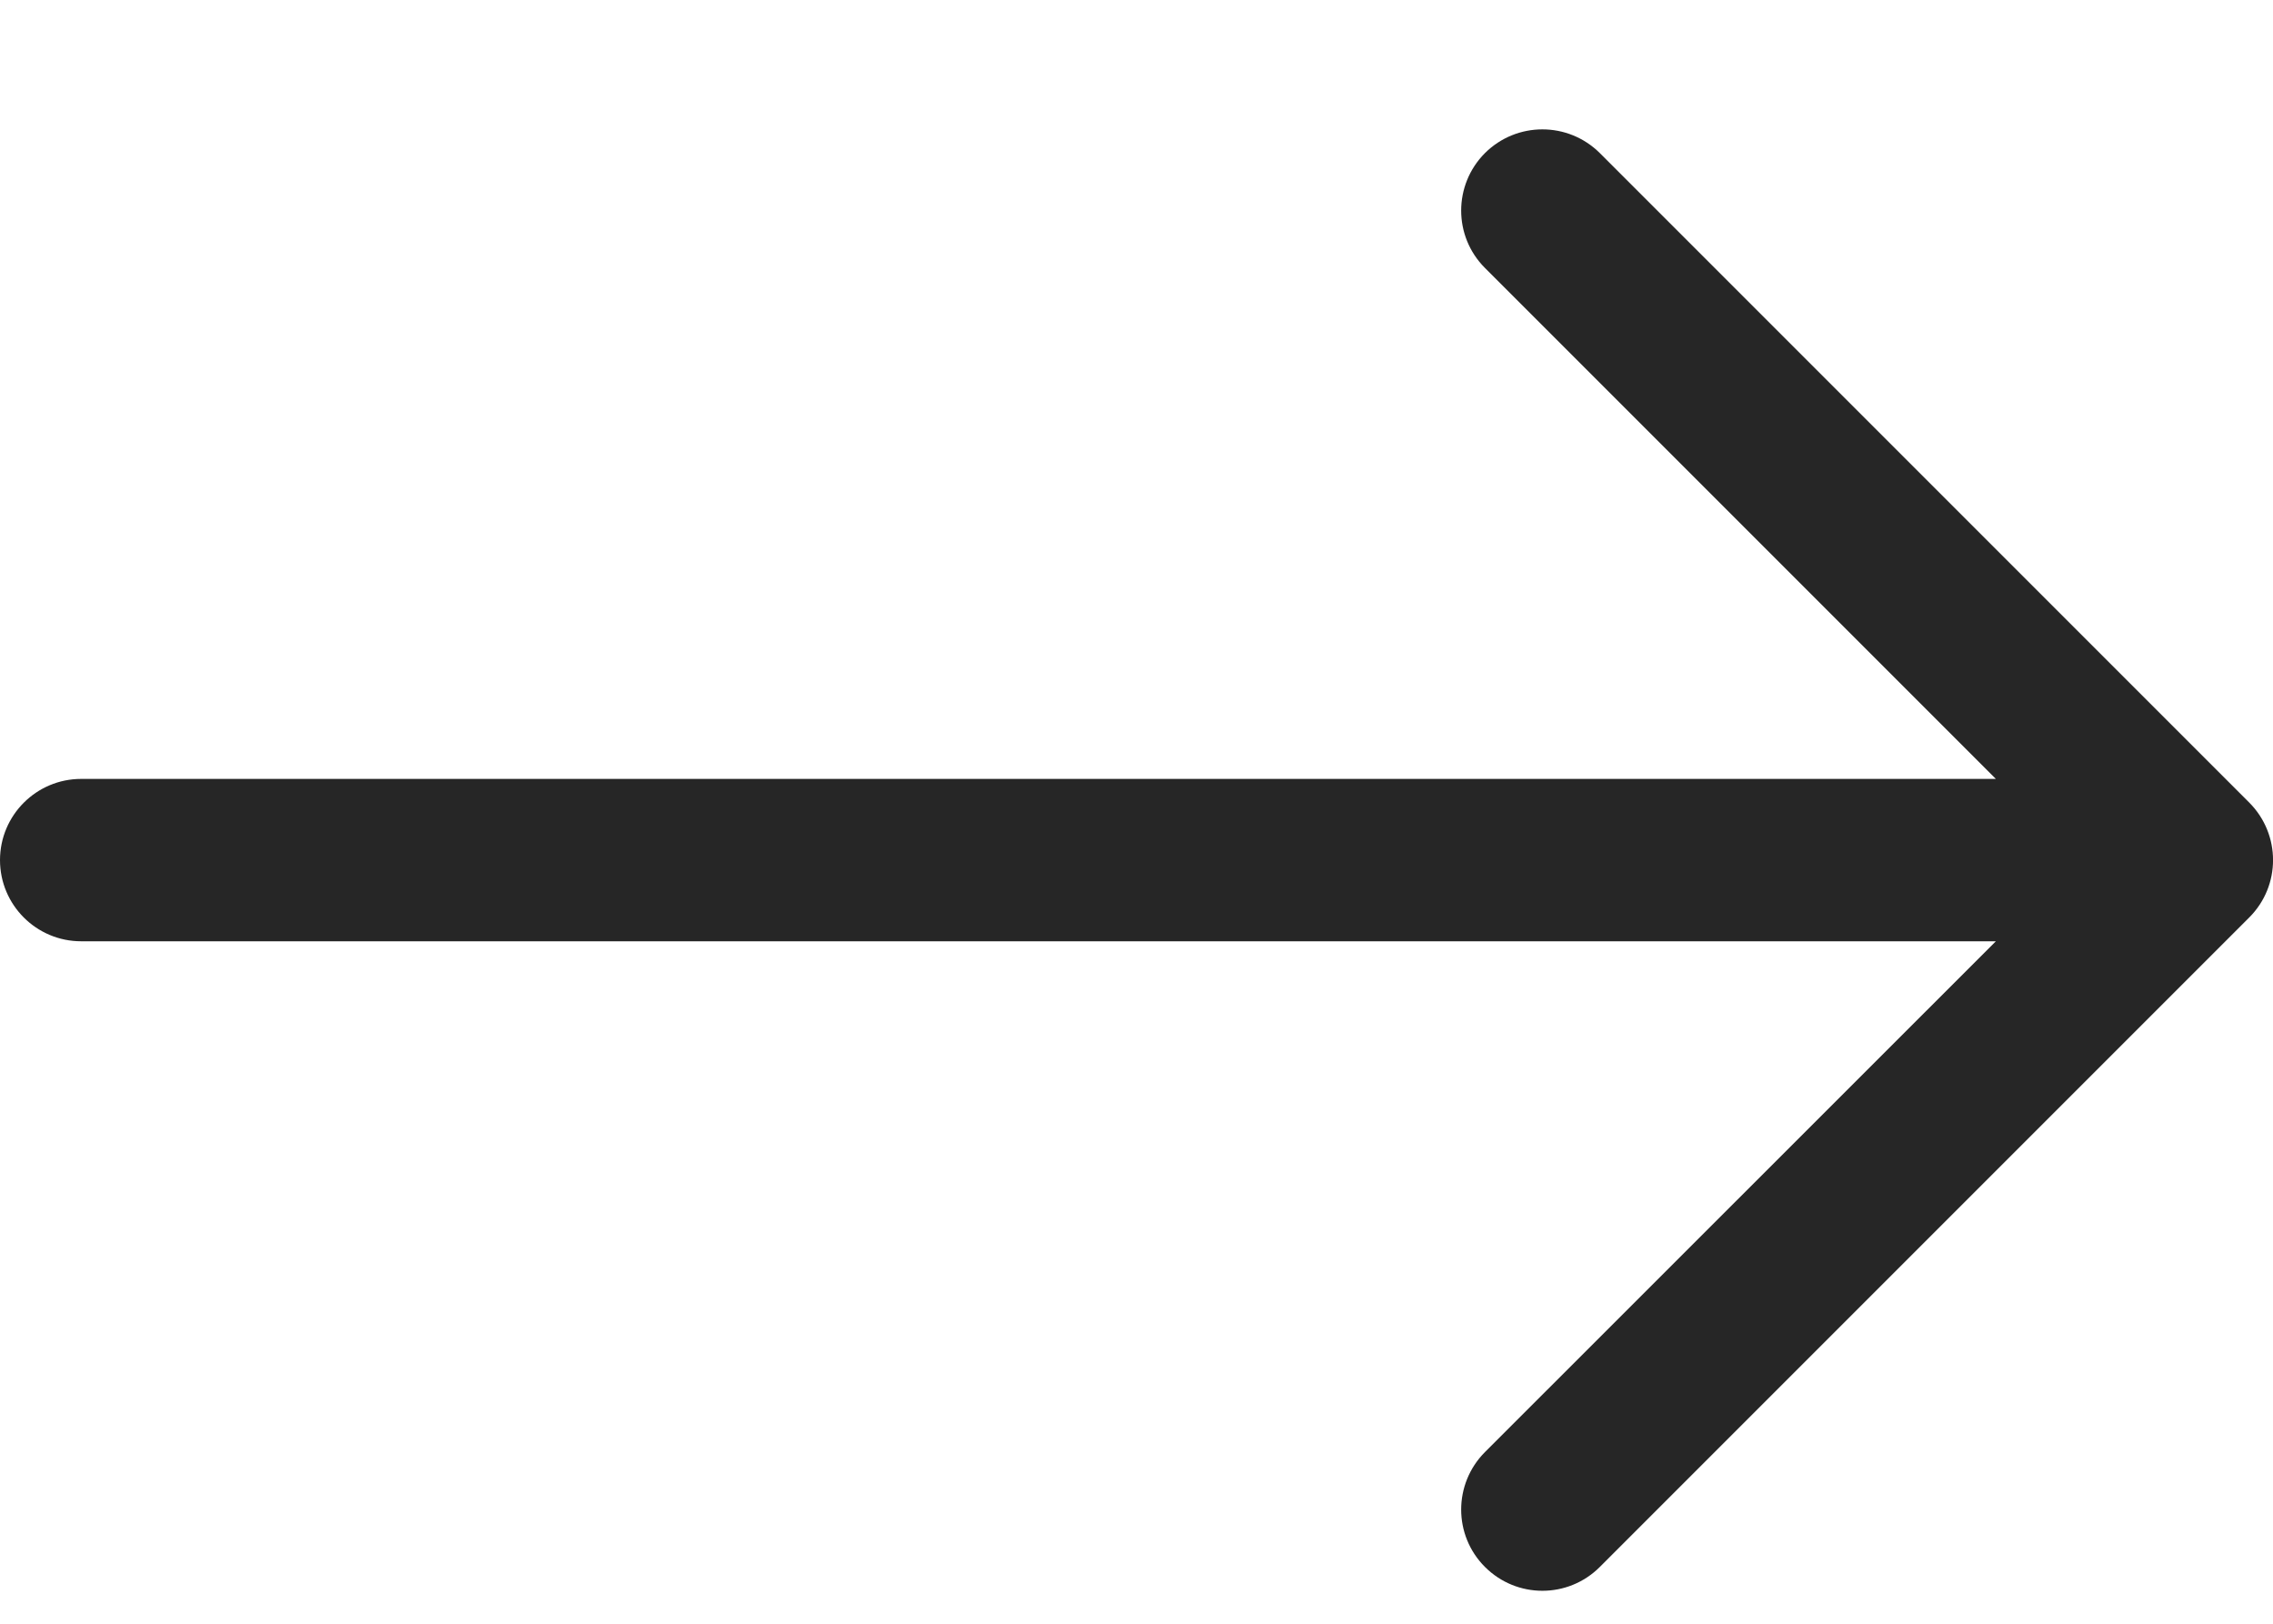 <svg width="14" height="10" viewBox="0 0 14 10" fill="none" xmlns="http://www.w3.org/2000/svg">
<path fill-rule="evenodd" clip-rule="evenodd" d="M0 5.297C0 5.021 0.224 4.797 0.5 4.797L12.293 4.797L9.146 1.65C8.951 1.455 8.951 1.139 9.146 0.943C9.342 0.748 9.658 0.748 9.854 0.943L13.854 4.943C14.049 5.139 14.049 5.455 13.854 5.65L9.854 9.65C9.658 9.846 9.342 9.846 9.146 9.65C8.951 9.455 8.951 9.139 9.146 8.943L12.293 5.797L0.5 5.797C0.224 5.797 0 5.573 0 5.297Z" fill="#262626"/>
</svg>
